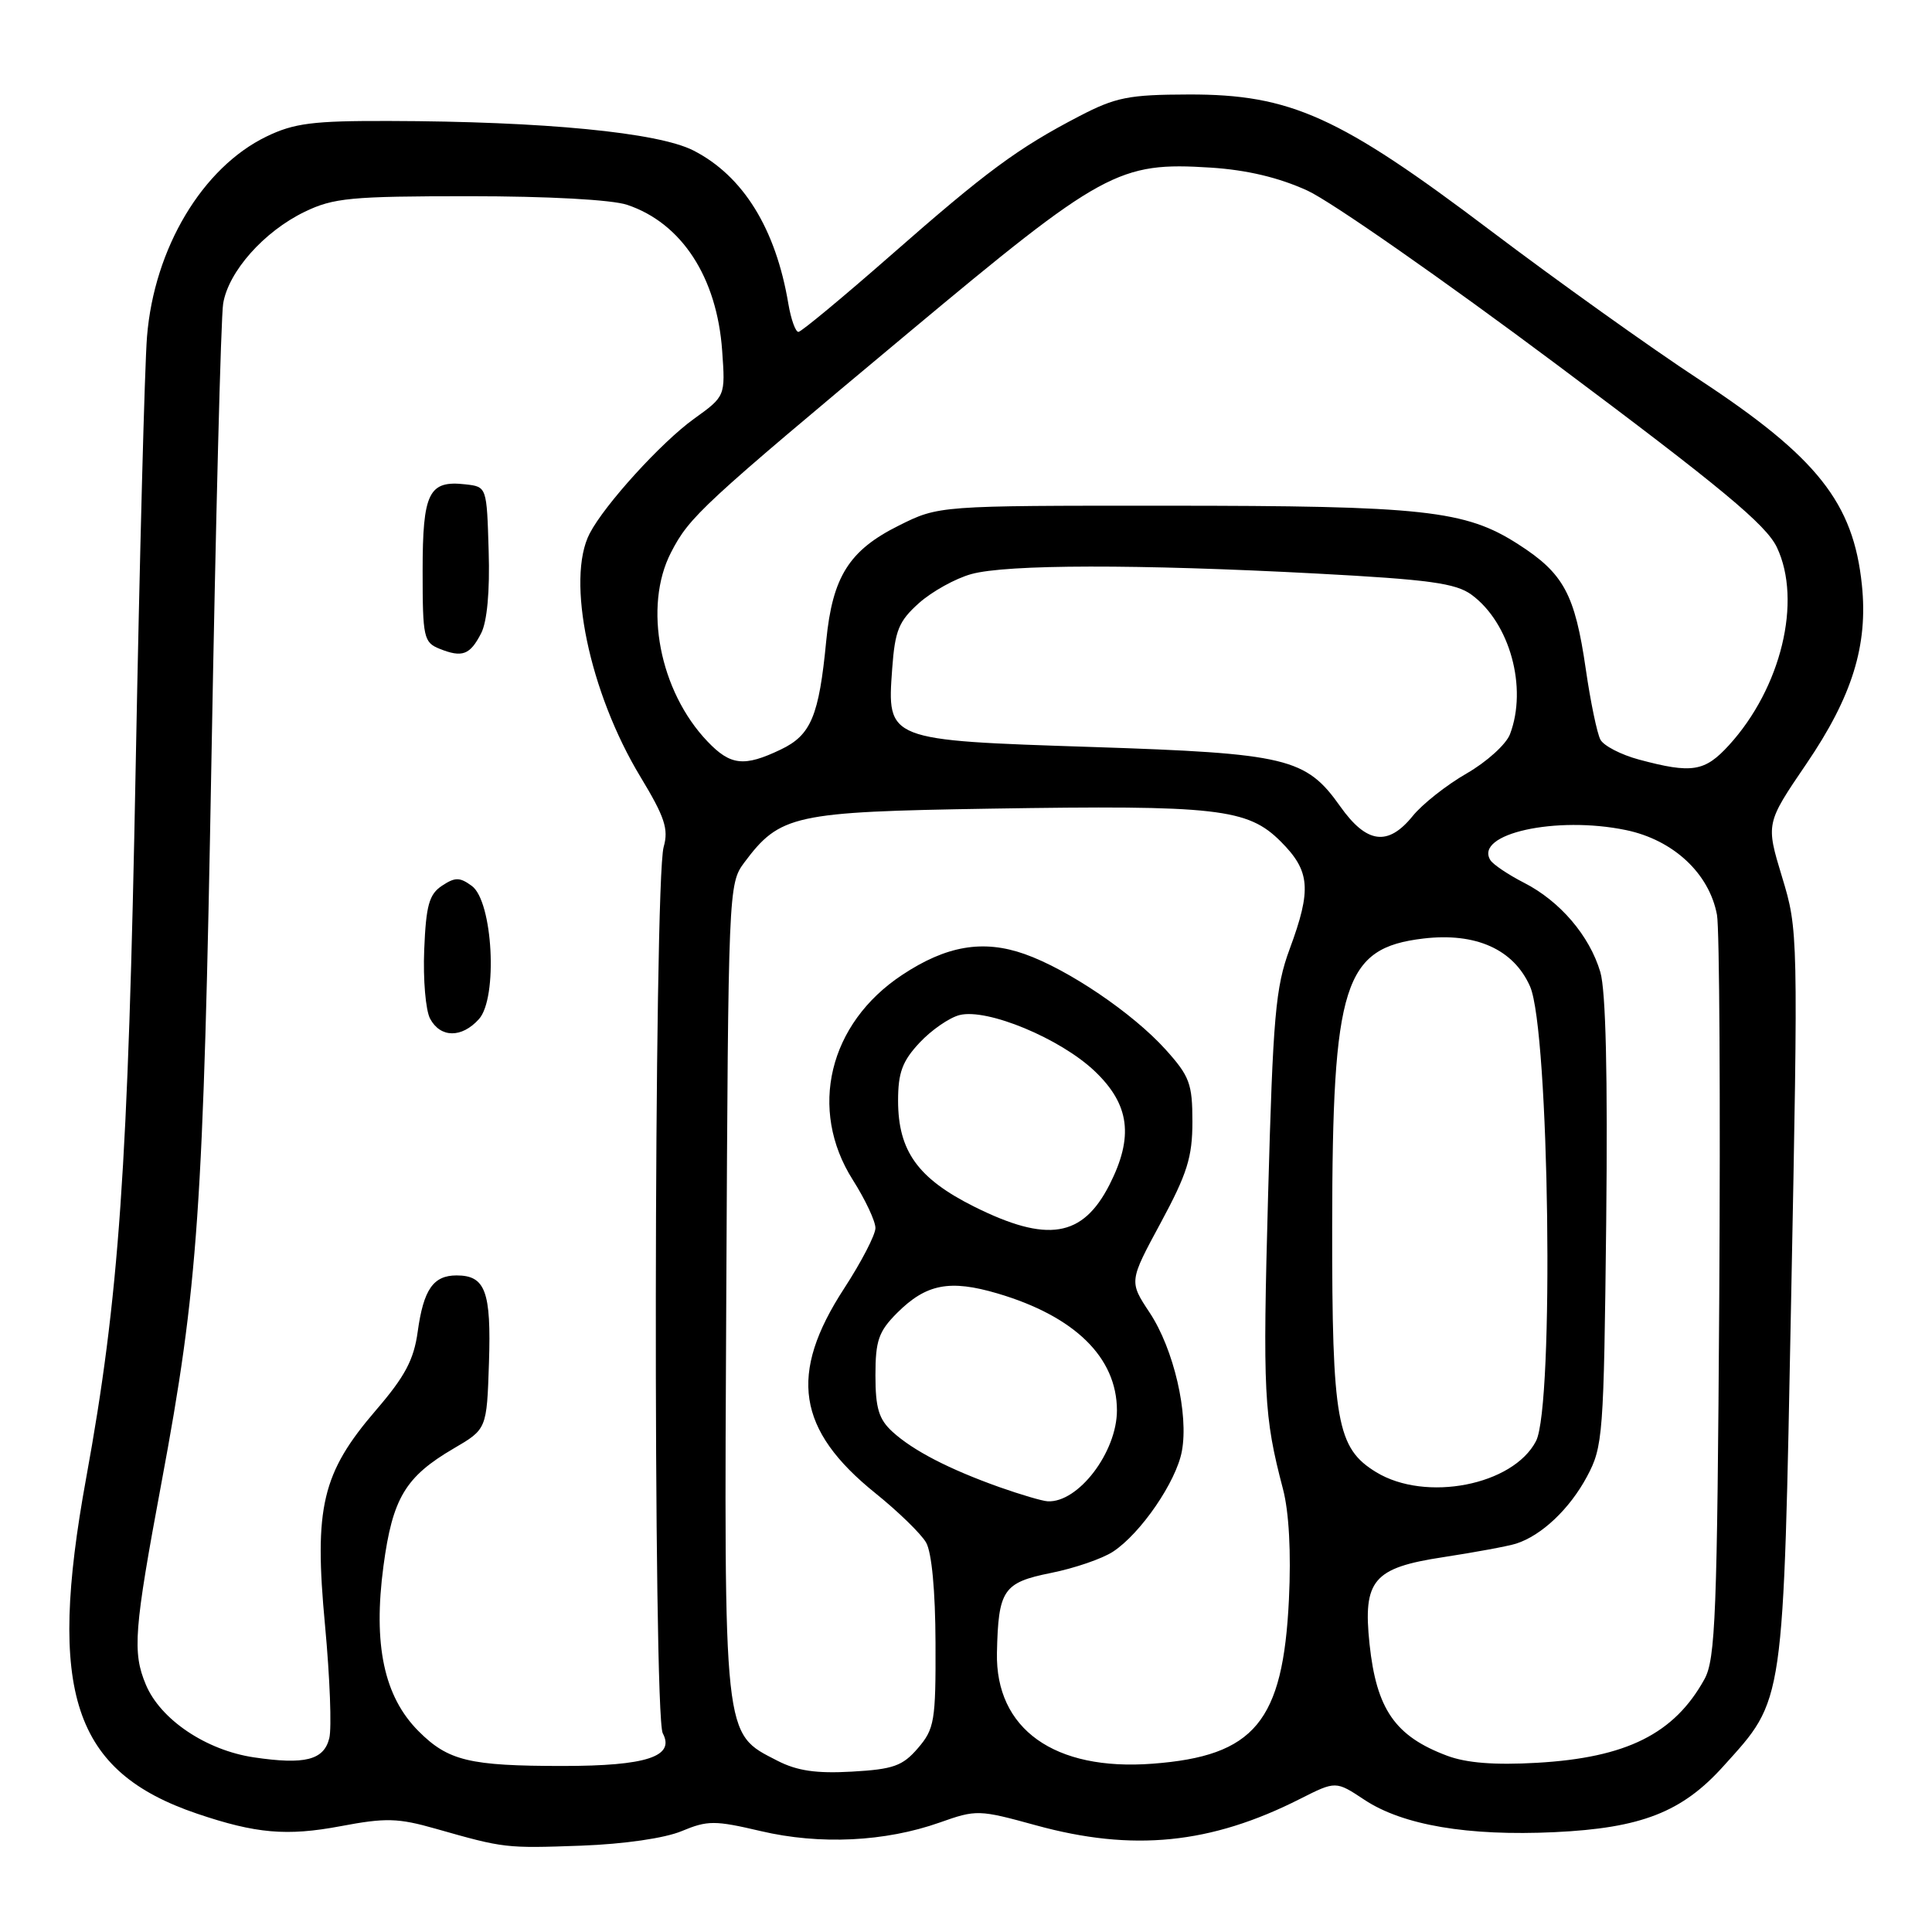 <?xml version="1.0" encoding="UTF-8" standalone="no"?>
<!DOCTYPE svg PUBLIC "-//W3C//DTD SVG 1.1//EN" "http://www.w3.org/Graphics/SVG/1.1/DTD/svg11.dtd" >
<svg xmlns="http://www.w3.org/2000/svg" xmlns:xlink="http://www.w3.org/1999/xlink" version="1.1" viewBox="0 0 256 256">
 <g >
 <path fill="currentColor"
d=" M 90.33 242.63 C 93.77 241.20 94.71 241.20 100.81 242.63 C 108.64 244.47 117.27 244.05 124.50 241.50 C 129.38 239.77 129.69 239.78 137.26 241.86 C 150.08 245.39 160.42 244.36 172.25 238.37 C 177.00 235.97 177.00 235.97 180.79 238.48 C 185.88 241.85 194.50 243.31 206.00 242.77 C 217.48 242.23 222.88 240.12 228.36 234.03 C 236.50 225.00 236.28 226.49 237.34 171.90 C 238.28 123.65 238.27 123.24 236.13 116.20 C 233.98 109.11 233.98 109.11 239.35 101.22 C 245.43 92.29 247.54 85.50 246.71 77.51 C 245.59 66.62 240.80 60.58 225.13 50.28 C 218.73 46.08 206.30 37.20 197.50 30.55 C 177.46 15.40 171.00 12.49 157.52 12.52 C 149.56 12.54 147.85 12.88 143.00 15.40 C 134.84 19.65 130.70 22.71 118.00 33.86 C 111.67 39.41 106.18 43.96 105.80 43.98 C 105.41 43.99 104.81 42.31 104.46 40.25 C 102.79 30.28 98.46 23.30 91.88 19.94 C 87.19 17.55 72.10 16.08 51.57 16.03 C 41.46 16.00 38.97 16.32 35.31 18.09 C 26.82 22.20 20.43 32.89 19.48 44.60 C 19.17 48.39 18.50 74.00 17.98 101.50 C 16.98 154.82 15.78 171.95 11.41 195.89 C 6.23 224.27 9.69 234.74 26.11 240.32 C 33.90 242.96 38.00 243.32 45.13 241.98 C 51.11 240.85 52.73 240.89 57.75 242.32 C 66.82 244.90 66.99 244.92 77.03 244.56 C 82.69 244.35 88.09 243.57 90.33 242.63 Z  M 103.00 233.30 C 95.80 229.59 95.94 230.92 96.24 170.82 C 96.50 118.02 96.53 117.10 98.60 114.32 C 103.35 107.96 105.14 107.57 131.25 107.15 C 161.29 106.67 165.33 107.13 169.70 111.50 C 173.61 115.41 173.82 117.84 170.88 125.77 C 169.01 130.84 168.68 134.61 168.03 158.32 C 167.31 184.63 167.46 187.61 170.00 197.30 C 170.80 200.34 171.09 205.71 170.79 211.93 C 170.01 228.15 166.25 232.68 152.72 233.70 C 139.71 234.69 131.89 229.11 132.10 219.00 C 132.28 210.66 132.93 209.70 139.23 208.43 C 142.35 207.81 146.05 206.54 147.47 205.61 C 151.14 203.21 155.84 196.36 156.60 192.31 C 157.53 187.37 155.53 178.76 152.34 173.94 C 149.60 169.80 149.60 169.80 153.80 162.03 C 157.31 155.52 158.00 153.33 158.00 148.63 C 158.00 143.59 157.63 142.60 154.43 139.05 C 150.07 134.23 141.55 128.46 135.78 126.42 C 130.27 124.47 125.39 125.30 119.53 129.19 C 109.81 135.62 107.08 147.00 113.00 156.34 C 114.65 158.94 116.00 161.81 116.00 162.72 C 116.00 163.62 114.13 167.23 111.85 170.73 C 104.46 182.08 105.59 189.48 116.00 197.86 C 119.03 200.30 122.05 203.24 122.71 204.39 C 123.46 205.69 123.94 210.80 123.96 217.69 C 124.00 228.05 123.82 229.09 121.63 231.64 C 119.60 234.00 118.38 234.44 112.88 234.75 C 108.15 235.02 105.60 234.64 103.00 233.30 Z  M 33.65 232.86 C 27.30 231.92 21.25 227.84 19.32 223.21 C 17.53 218.93 17.75 216.00 21.39 196.50 C 26.26 170.40 26.95 160.53 28.02 100.50 C 28.58 69.15 29.27 42.03 29.57 40.23 C 30.26 35.99 34.97 30.68 40.36 28.07 C 44.18 26.22 46.48 26.00 62.17 26.00 C 72.62 26.00 81.07 26.46 83.10 27.14 C 90.33 29.56 95.00 36.74 95.69 46.47 C 96.12 52.50 96.12 52.50 91.95 55.50 C 87.64 58.60 80.13 66.85 78.14 70.68 C 74.97 76.77 78.10 91.76 84.86 102.93 C 88.09 108.27 88.61 109.86 87.94 112.22 C 86.63 116.77 86.52 227.24 87.82 229.67 C 89.47 232.75 85.65 234.00 74.58 234.00 C 62.20 234.00 59.39 233.32 55.47 229.40 C 50.88 224.81 49.42 217.94 50.81 207.51 C 52.01 198.52 53.71 195.68 60.10 191.94 C 64.50 189.37 64.50 189.37 64.79 180.59 C 65.10 171.12 64.32 169.00 60.50 169.00 C 57.41 169.00 56.12 170.87 55.35 176.44 C 54.84 180.18 53.66 182.39 49.83 186.84 C 42.66 195.18 41.59 199.68 43.07 215.39 C 43.71 222.27 43.97 228.99 43.63 230.33 C 42.91 233.22 40.40 233.86 33.65 232.86 Z  M 63.46 135.04 C 65.99 132.24 65.31 119.43 62.52 117.39 C 60.92 116.22 60.31 116.21 58.56 117.37 C 56.86 118.50 56.45 119.96 56.21 125.85 C 56.05 129.77 56.40 133.88 56.99 134.98 C 58.36 137.54 61.18 137.57 63.46 135.04 Z  M 63.75 83.92 C 64.54 82.40 64.92 78.35 64.75 73.00 C 64.50 64.50 64.50 64.50 61.69 64.18 C 56.81 63.62 56.00 65.25 56.00 75.65 C 56.00 84.48 56.14 85.12 58.25 85.97 C 61.26 87.17 62.27 86.79 63.75 83.92 Z  M 191.74 232.64 C 184.86 230.06 182.39 226.50 181.47 217.84 C 180.58 209.37 181.96 207.74 191.25 206.33 C 195.48 205.68 199.82 204.88 200.89 204.54 C 204.27 203.46 207.98 199.95 210.28 195.66 C 212.41 191.68 212.51 190.24 212.83 162.00 C 213.04 142.47 212.78 131.25 212.05 128.80 C 210.62 123.98 206.70 119.40 201.94 116.97 C 199.85 115.90 197.84 114.55 197.48 113.97 C 195.32 110.48 206.20 108.07 215.45 109.99 C 221.72 111.29 226.49 115.73 227.51 121.23 C 227.84 123.03 227.97 145.88 227.81 172.00 C 227.54 213.95 227.31 219.85 225.85 222.50 C 221.85 229.74 215.53 232.90 203.65 233.58 C 198.05 233.90 194.32 233.61 191.74 232.64 Z  M 132.45 197.06 C 125.72 194.66 120.99 192.21 118.25 189.71 C 116.45 188.06 116.00 186.58 116.00 182.25 C 116.00 177.63 116.42 176.43 118.87 173.97 C 122.73 170.12 125.84 169.52 132.18 171.39 C 142.41 174.41 147.99 179.87 148.00 186.88 C 148.00 192.42 142.87 199.15 138.82 198.93 C 138.09 198.89 135.23 198.04 132.45 197.06 Z  M 182.35 195.07 C 177.13 191.89 176.50 188.35 176.52 162.50 C 176.55 130.35 178.05 125.61 188.61 124.36 C 195.56 123.54 200.57 125.79 202.74 130.71 C 205.30 136.50 205.95 186.27 203.53 190.95 C 200.49 196.81 188.91 199.07 182.35 195.07 Z  M 129.07 159.88 C 121.62 156.15 119.01 152.52 119.00 145.86 C 119.00 142.13 119.56 140.61 121.85 138.16 C 123.41 136.49 125.80 134.84 127.15 134.50 C 130.81 133.58 140.50 137.60 145.06 141.94 C 149.70 146.36 150.25 150.63 147.00 157.01 C 143.44 163.97 138.77 164.72 129.07 159.88 Z  M 177.60 106.87 C 173.04 100.42 170.58 99.83 144.71 98.98 C 117.45 98.09 117.53 98.12 118.22 88.60 C 118.59 83.53 119.09 82.31 121.77 79.91 C 123.49 78.38 126.60 76.65 128.70 76.07 C 133.38 74.77 150.74 74.74 174.48 76.00 C 189.37 76.79 192.90 77.28 194.98 78.80 C 200.06 82.52 202.43 91.11 200.08 97.29 C 199.57 98.63 196.98 100.97 194.33 102.49 C 191.67 104.02 188.45 106.56 187.18 108.14 C 183.91 112.17 181.09 111.79 177.60 106.87 Z  M 217.18 100.65 C 214.80 100.01 212.49 98.82 212.06 98.00 C 211.62 97.17 210.75 92.99 210.13 88.70 C 208.68 78.71 207.21 75.98 201.15 72.10 C 194.15 67.61 188.70 67.01 154.45 67.01 C 124.39 67.00 124.39 67.00 119.10 69.64 C 112.51 72.92 110.31 76.42 109.48 84.91 C 108.52 94.90 107.46 97.41 103.45 99.32 C 98.60 101.64 96.79 101.44 93.75 98.25 C 87.39 91.60 85.22 80.37 88.91 73.21 C 91.36 68.45 92.99 66.95 120.29 44.16 C 146.13 22.58 148.24 21.43 160.43 22.21 C 165.24 22.52 169.47 23.53 173.25 25.26 C 176.35 26.68 191.22 37.05 206.28 48.31 C 228.09 64.61 234.03 69.54 235.45 72.53 C 238.81 79.63 236.01 91.17 229.09 98.75 C 225.88 102.26 224.20 102.53 217.18 100.65 Z "/>
</g>
</svg>
